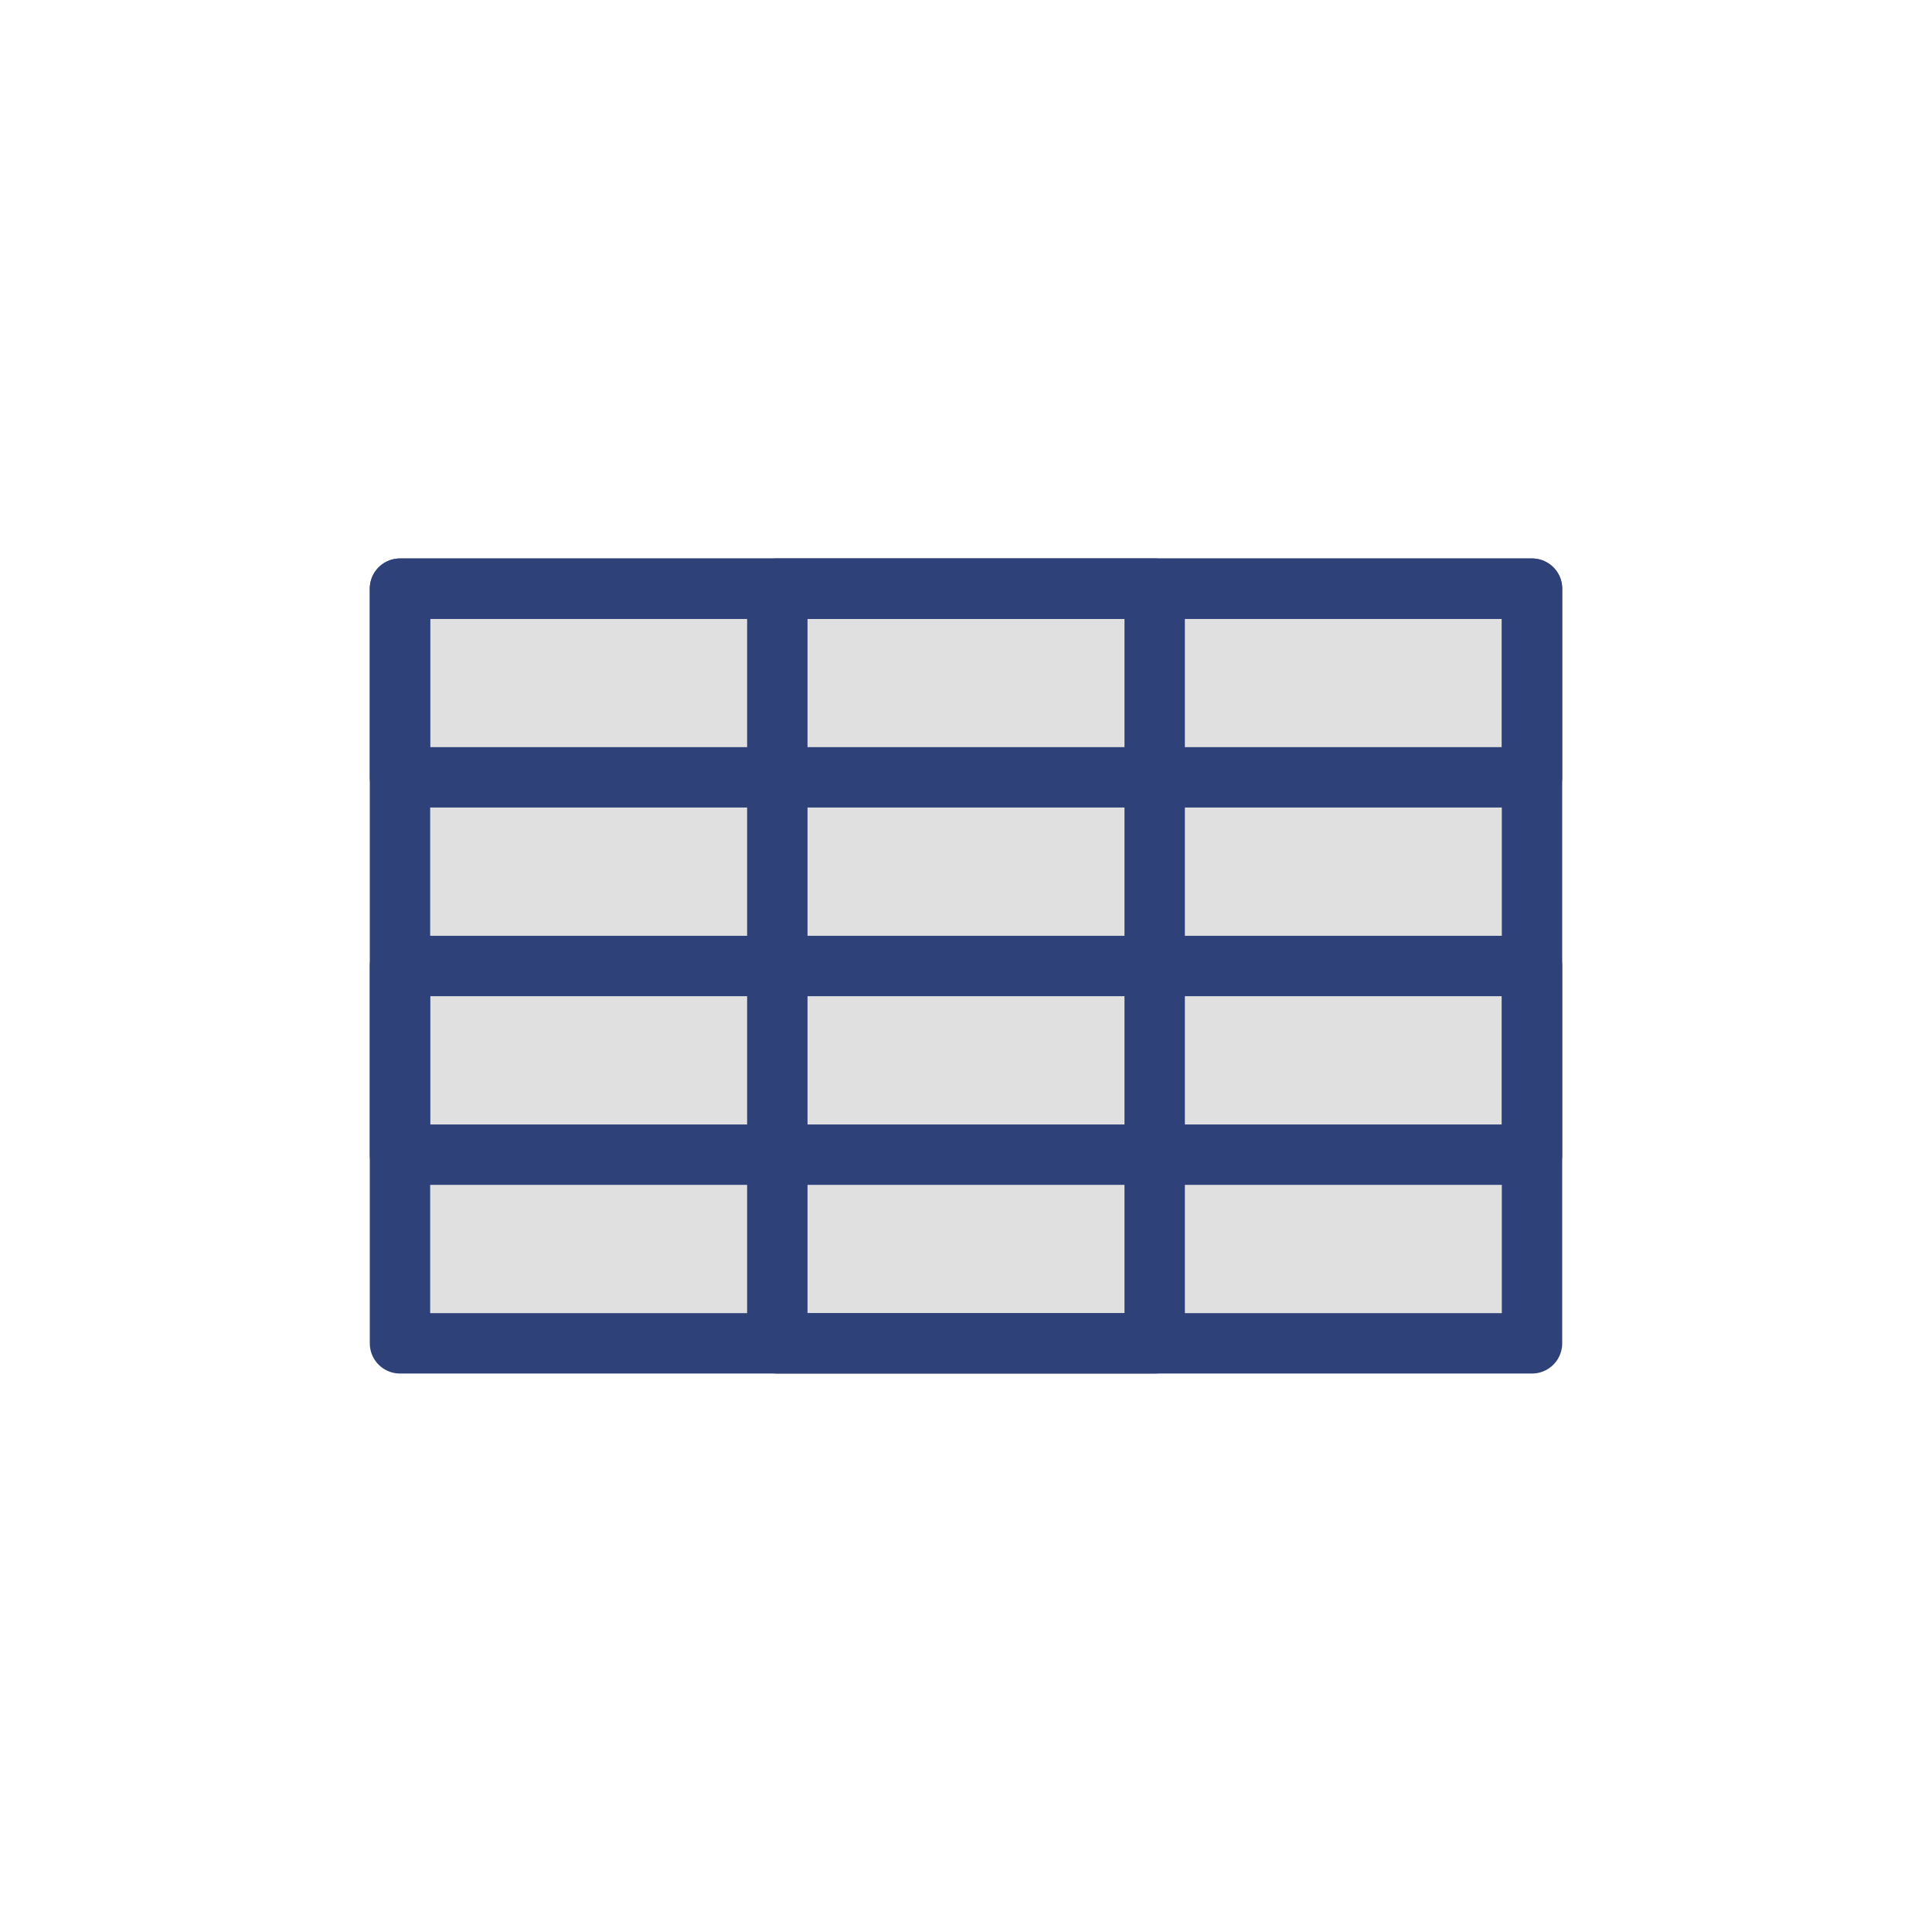 <?xml version="1.0" encoding="UTF-8" standalone="no"?>
<svg fill="none" stroke-linejoin="round" width="256" xmlns="http://www.w3.org/2000/svg" stroke-linecap="round" xmlns:xlink="http://www.w3.org/1999/xlink" stroke-width="32" version="1.2" viewBox="-128 -128 256 256" height="256"><g id="grid of data"><rect x="-75" y="-50" width="150" height="100" stroke="#2F4179" fill="#E0E0E0" stroke-width="8"></rect><rect x="-75" y="-50" width="150" height="25" stroke="#2F4179" stroke-width="8"></rect><rect x="-75" y="0" width="150" height="25" stroke="#2F4179" stroke-width="8"></rect><rect x="-25" y="-50" width="50" height="100" stroke="#2F4179" stroke-width="8"></rect></g></svg>